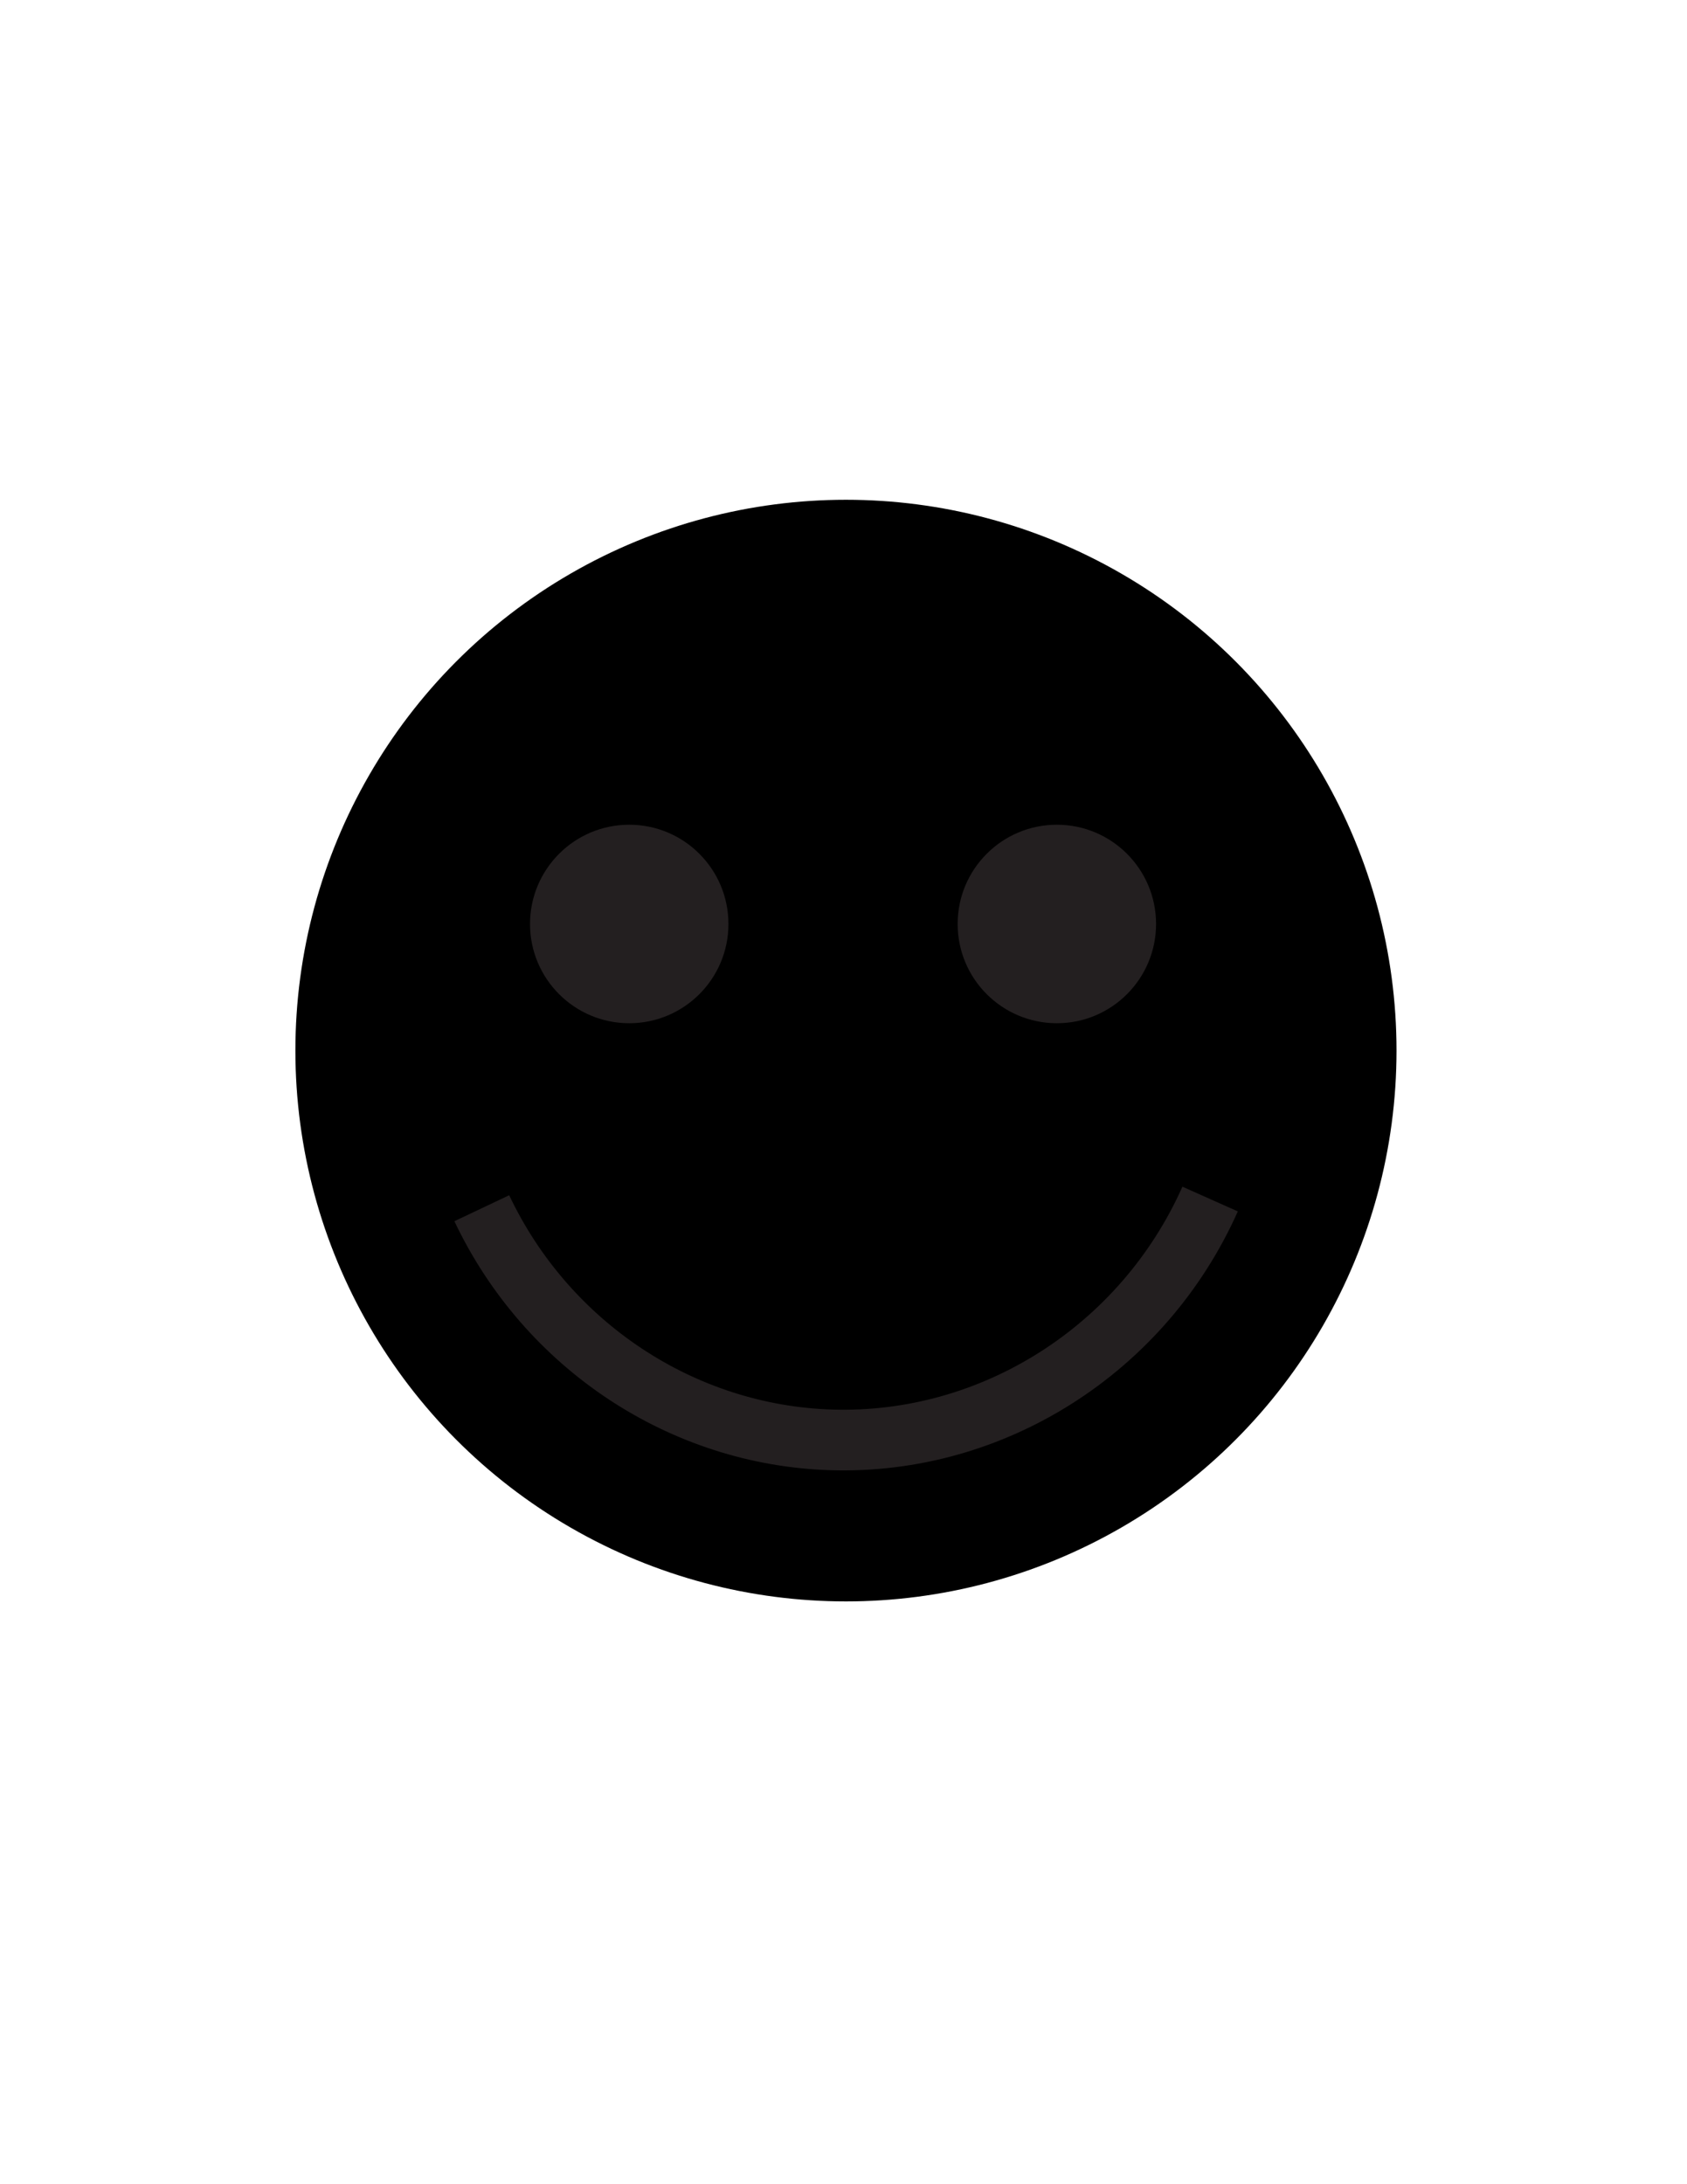 <svg id="smiley" data-name="smiley" xmlns="http://www.w3.org/2000/svg" viewBox="0 0 612 792"><defs><style>.cls-1{fill:#fff200;}.cls-2{fill:#231f20;}.cls-3{fill:none;stroke:#231f20;stroke-miterlimit:10;stroke-width:22px;}</style></defs><circle class="smiley" cx="306.89" cy="380.95" r="199.73"/><circle class="cls-2" cx="228.27" cy="335.04" r="35.99"/><circle class="cls-2" cx="383.4" cy="335.04" r="35.99"/><path class="cls-3" d="M174.78,438.11c23.58,49.75,72.69,82.32,126.83,84,58.51,1.81,113.07-32.78,137.39-87.33"/></svg>